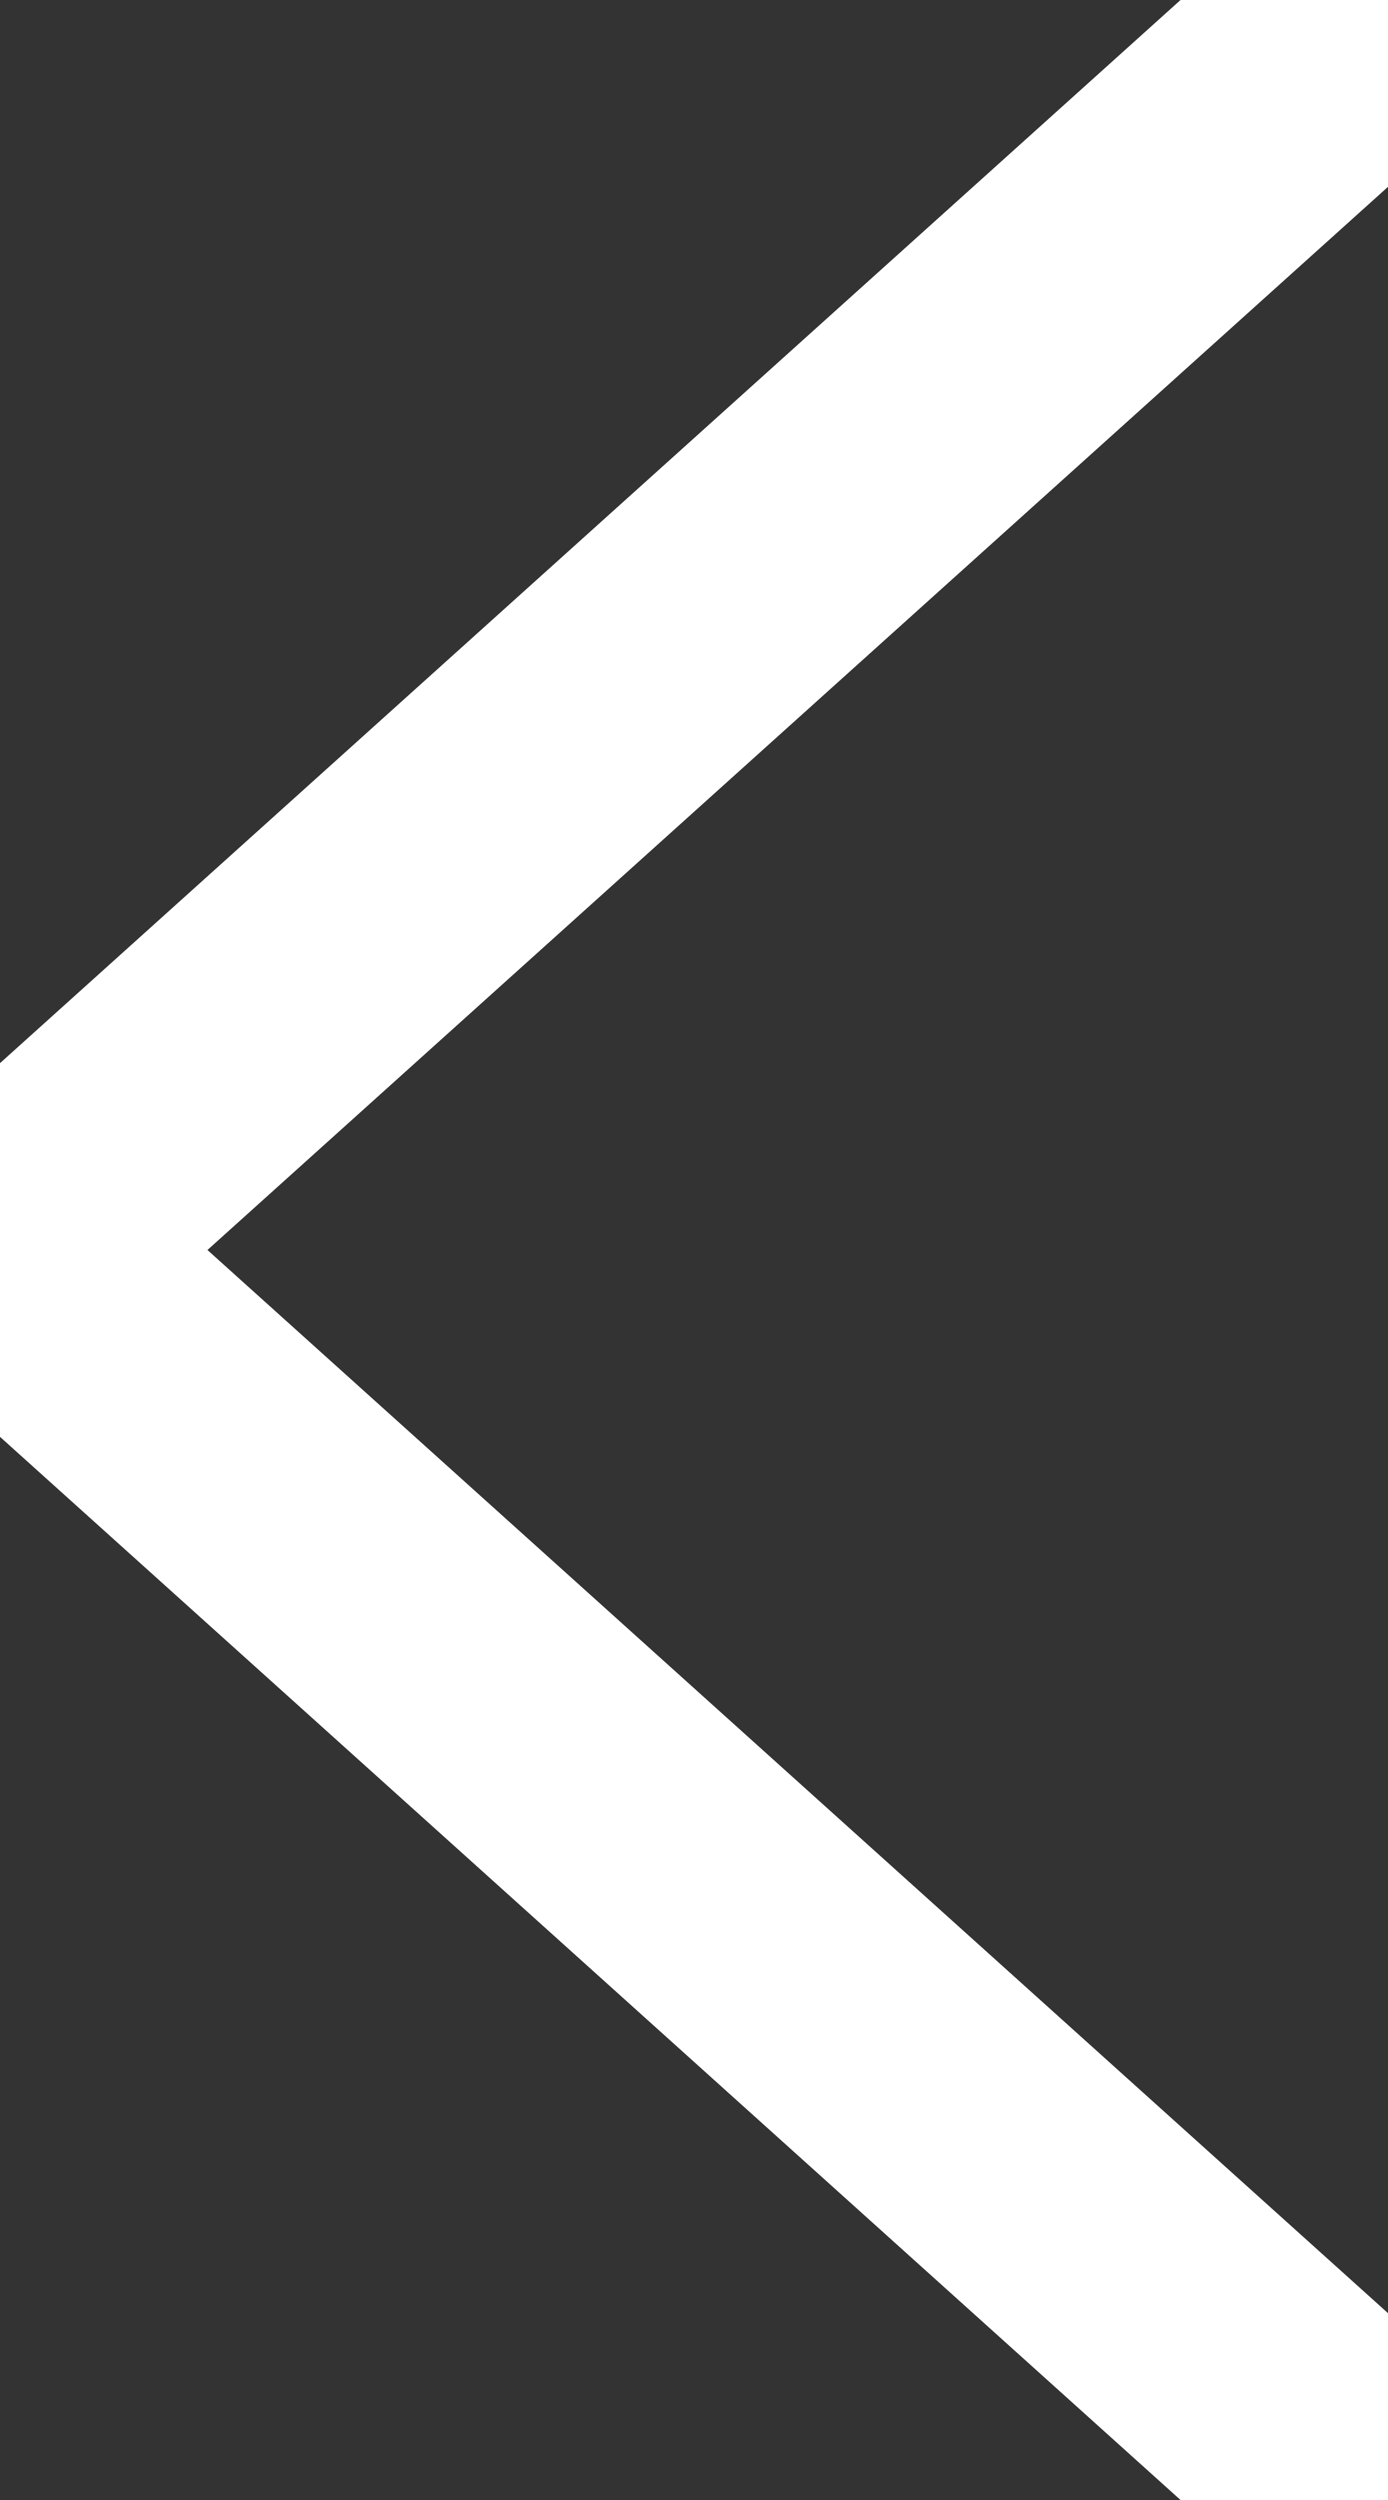 <svg xmlns="http://www.w3.org/2000/svg" xmlns:xlink="http://www.w3.org/1999/xlink" fill="none" version="1.1" width="5" height="9" viewBox="0 0 5 9"><rect x="0" y="0" width="5" height="9" fill="#333333" stroke="none"/><g style="mix-blend-mode:passthrough"><g><g style="mix-blend-mode:passthrough"><path d="M14.372,0.334L9.872,5.334Q9.839,5.371,9.799,5.401Q9.76,5.43,9.715,5.451Q9.671,5.472,9.623,5.485Q9.575,5.497,9.526,5.499Q9.477,5.502,9.428,5.495Q9.38,5.488,9.333,5.471Q9.287,5.455,9.244,5.43Q9.202,5.405,9.166,5.372Q9.146,5.354,9.128,5.334L4.628,0.334L5.372,-0.334L9.872,4.666L9.5,5L9.128,4.666L13.628,-0.334L14.372,0.334Z" transform="matrix(0,1,-1,0,5,-5)" fill="#FFFFFF" fill-opacity="1"/></g></g></g></svg>